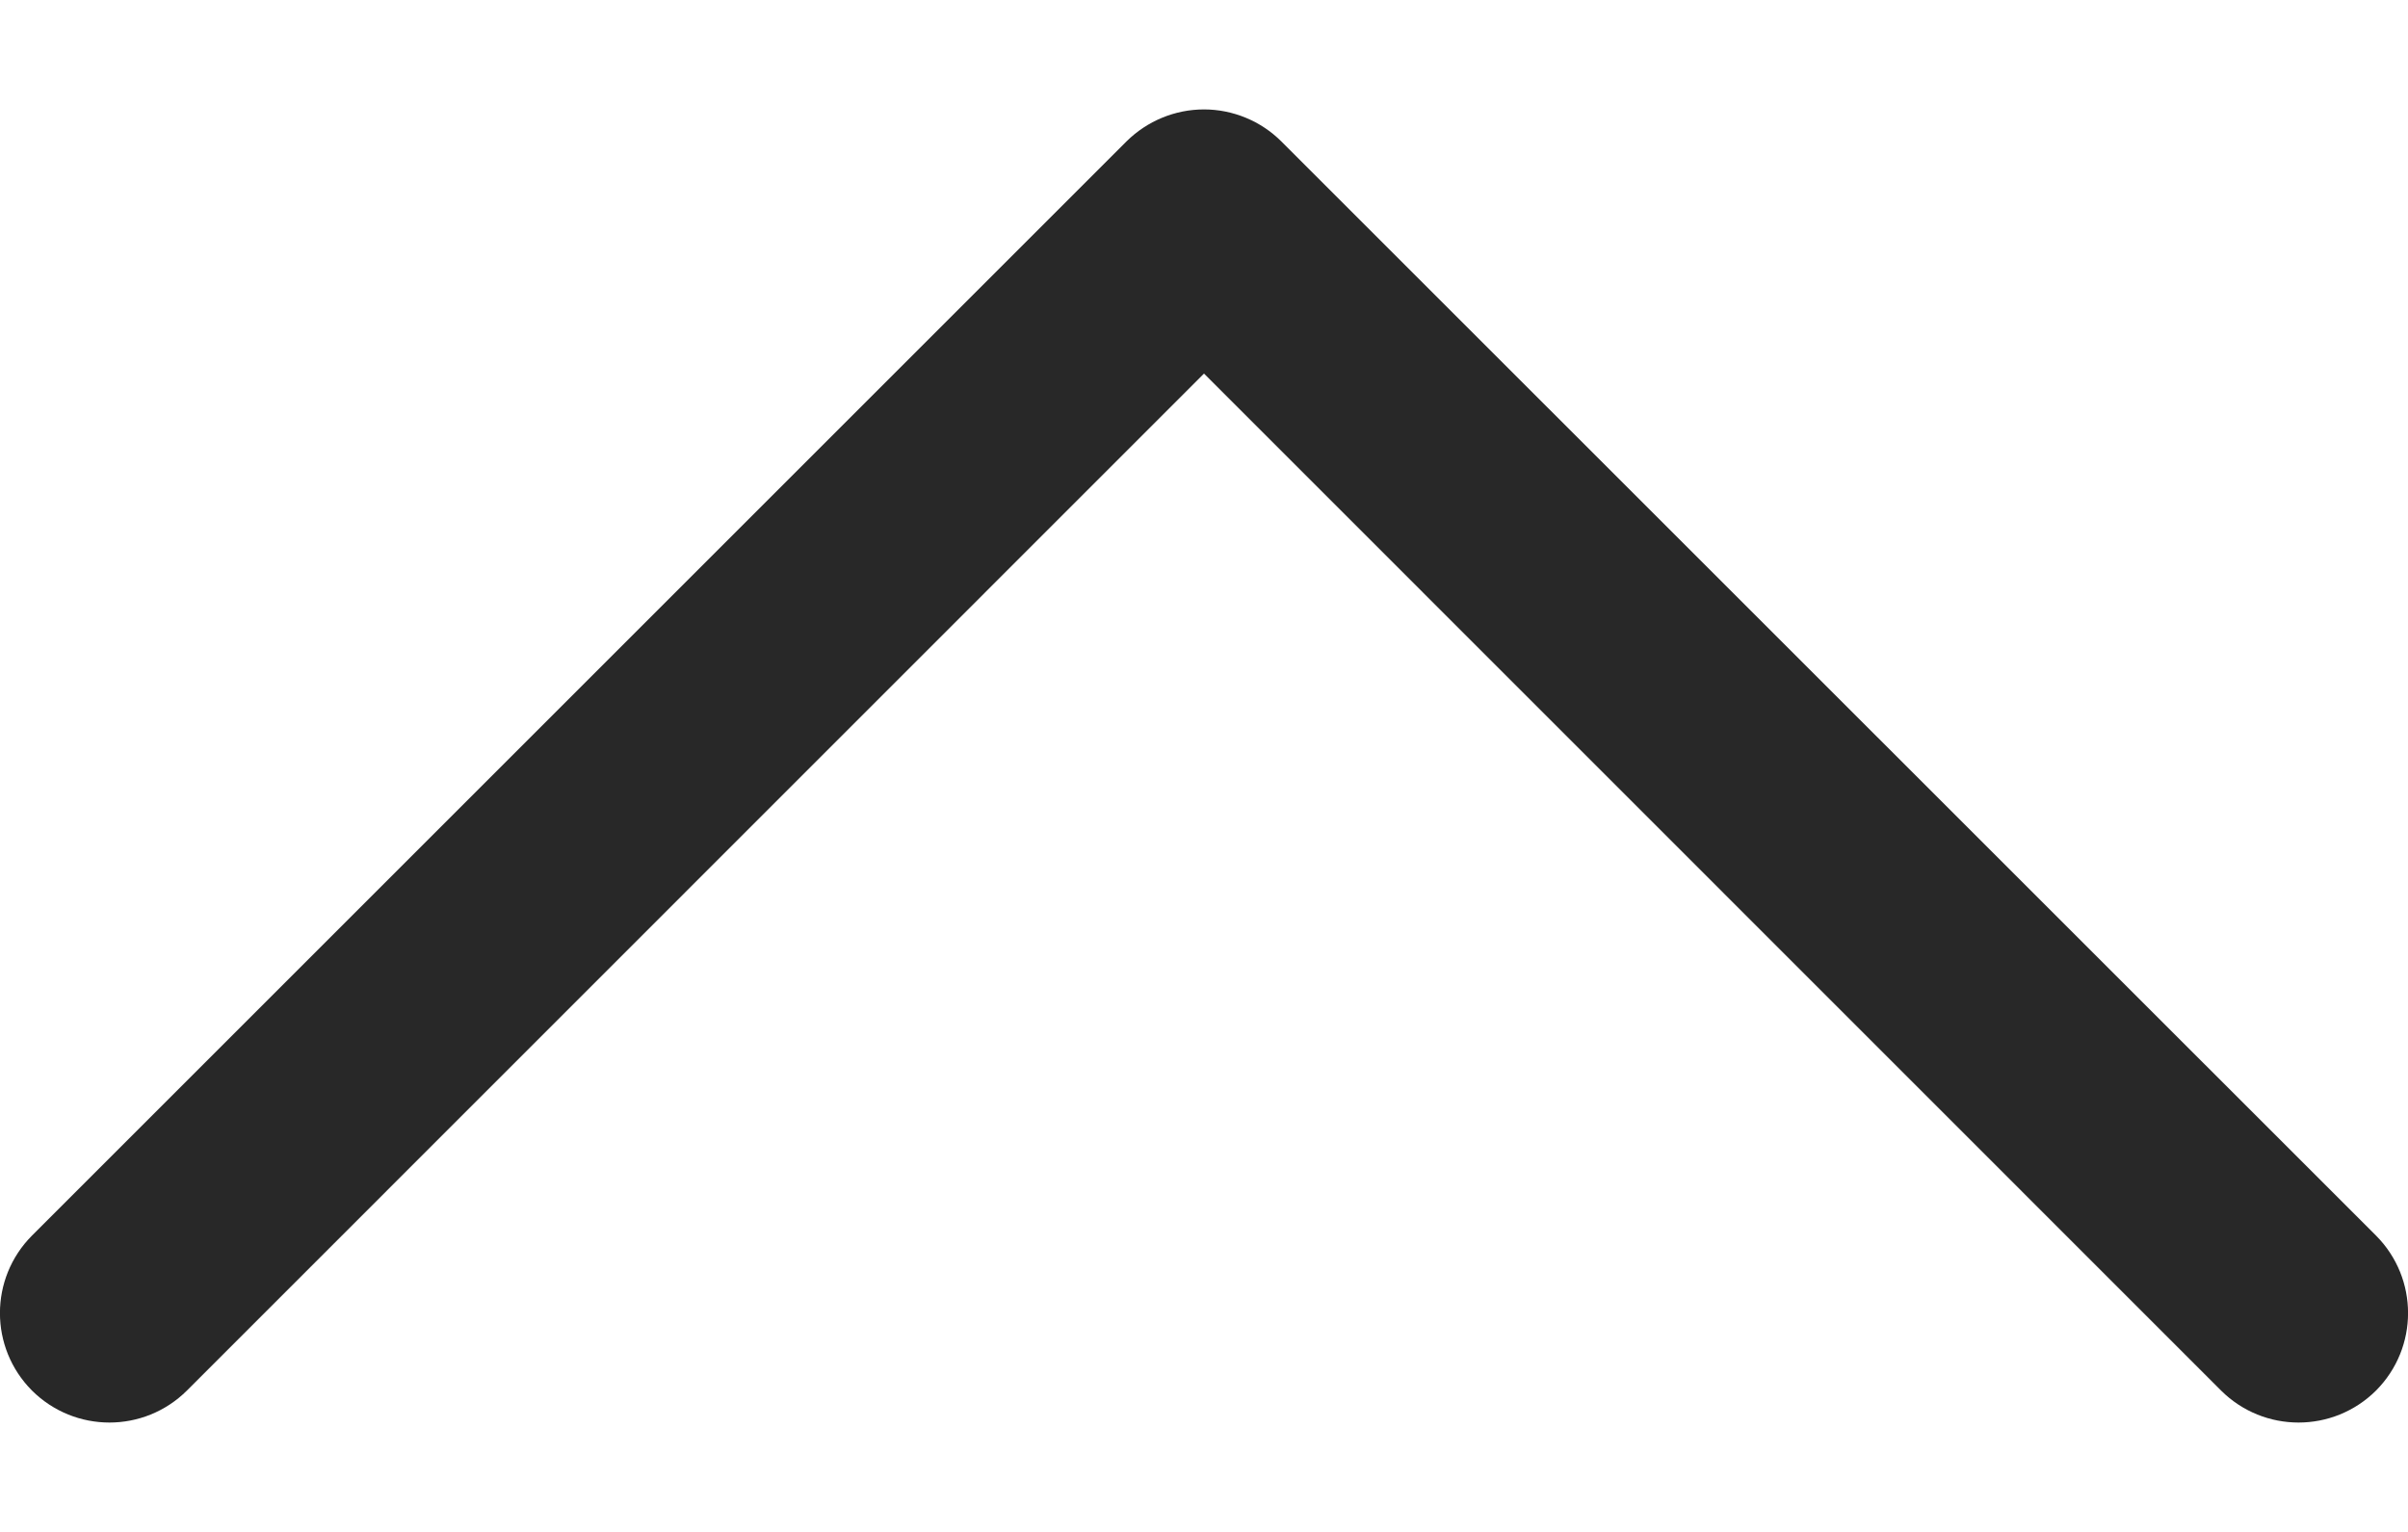 <svg width="11" height="7" viewBox="0 0 11 7" fill="none" xmlns="http://www.w3.org/2000/svg">
<path d="M0.146 6.354C0.342 6.549 0.658 6.549 0.854 6.354L5.5 1.707L10.146 6.354C10.342 6.549 10.658 6.549 10.854 6.354C11.049 6.158 11.049 5.842 10.854 5.646L5.853 0.646C5.76 0.553 5.632 0.5 5.5 0.5C5.367 0.5 5.24 0.553 5.146 0.646L0.146 5.646C-0.049 5.842 -0.049 6.158 0.146 6.354Z" fill="#282828"/>
</svg>
